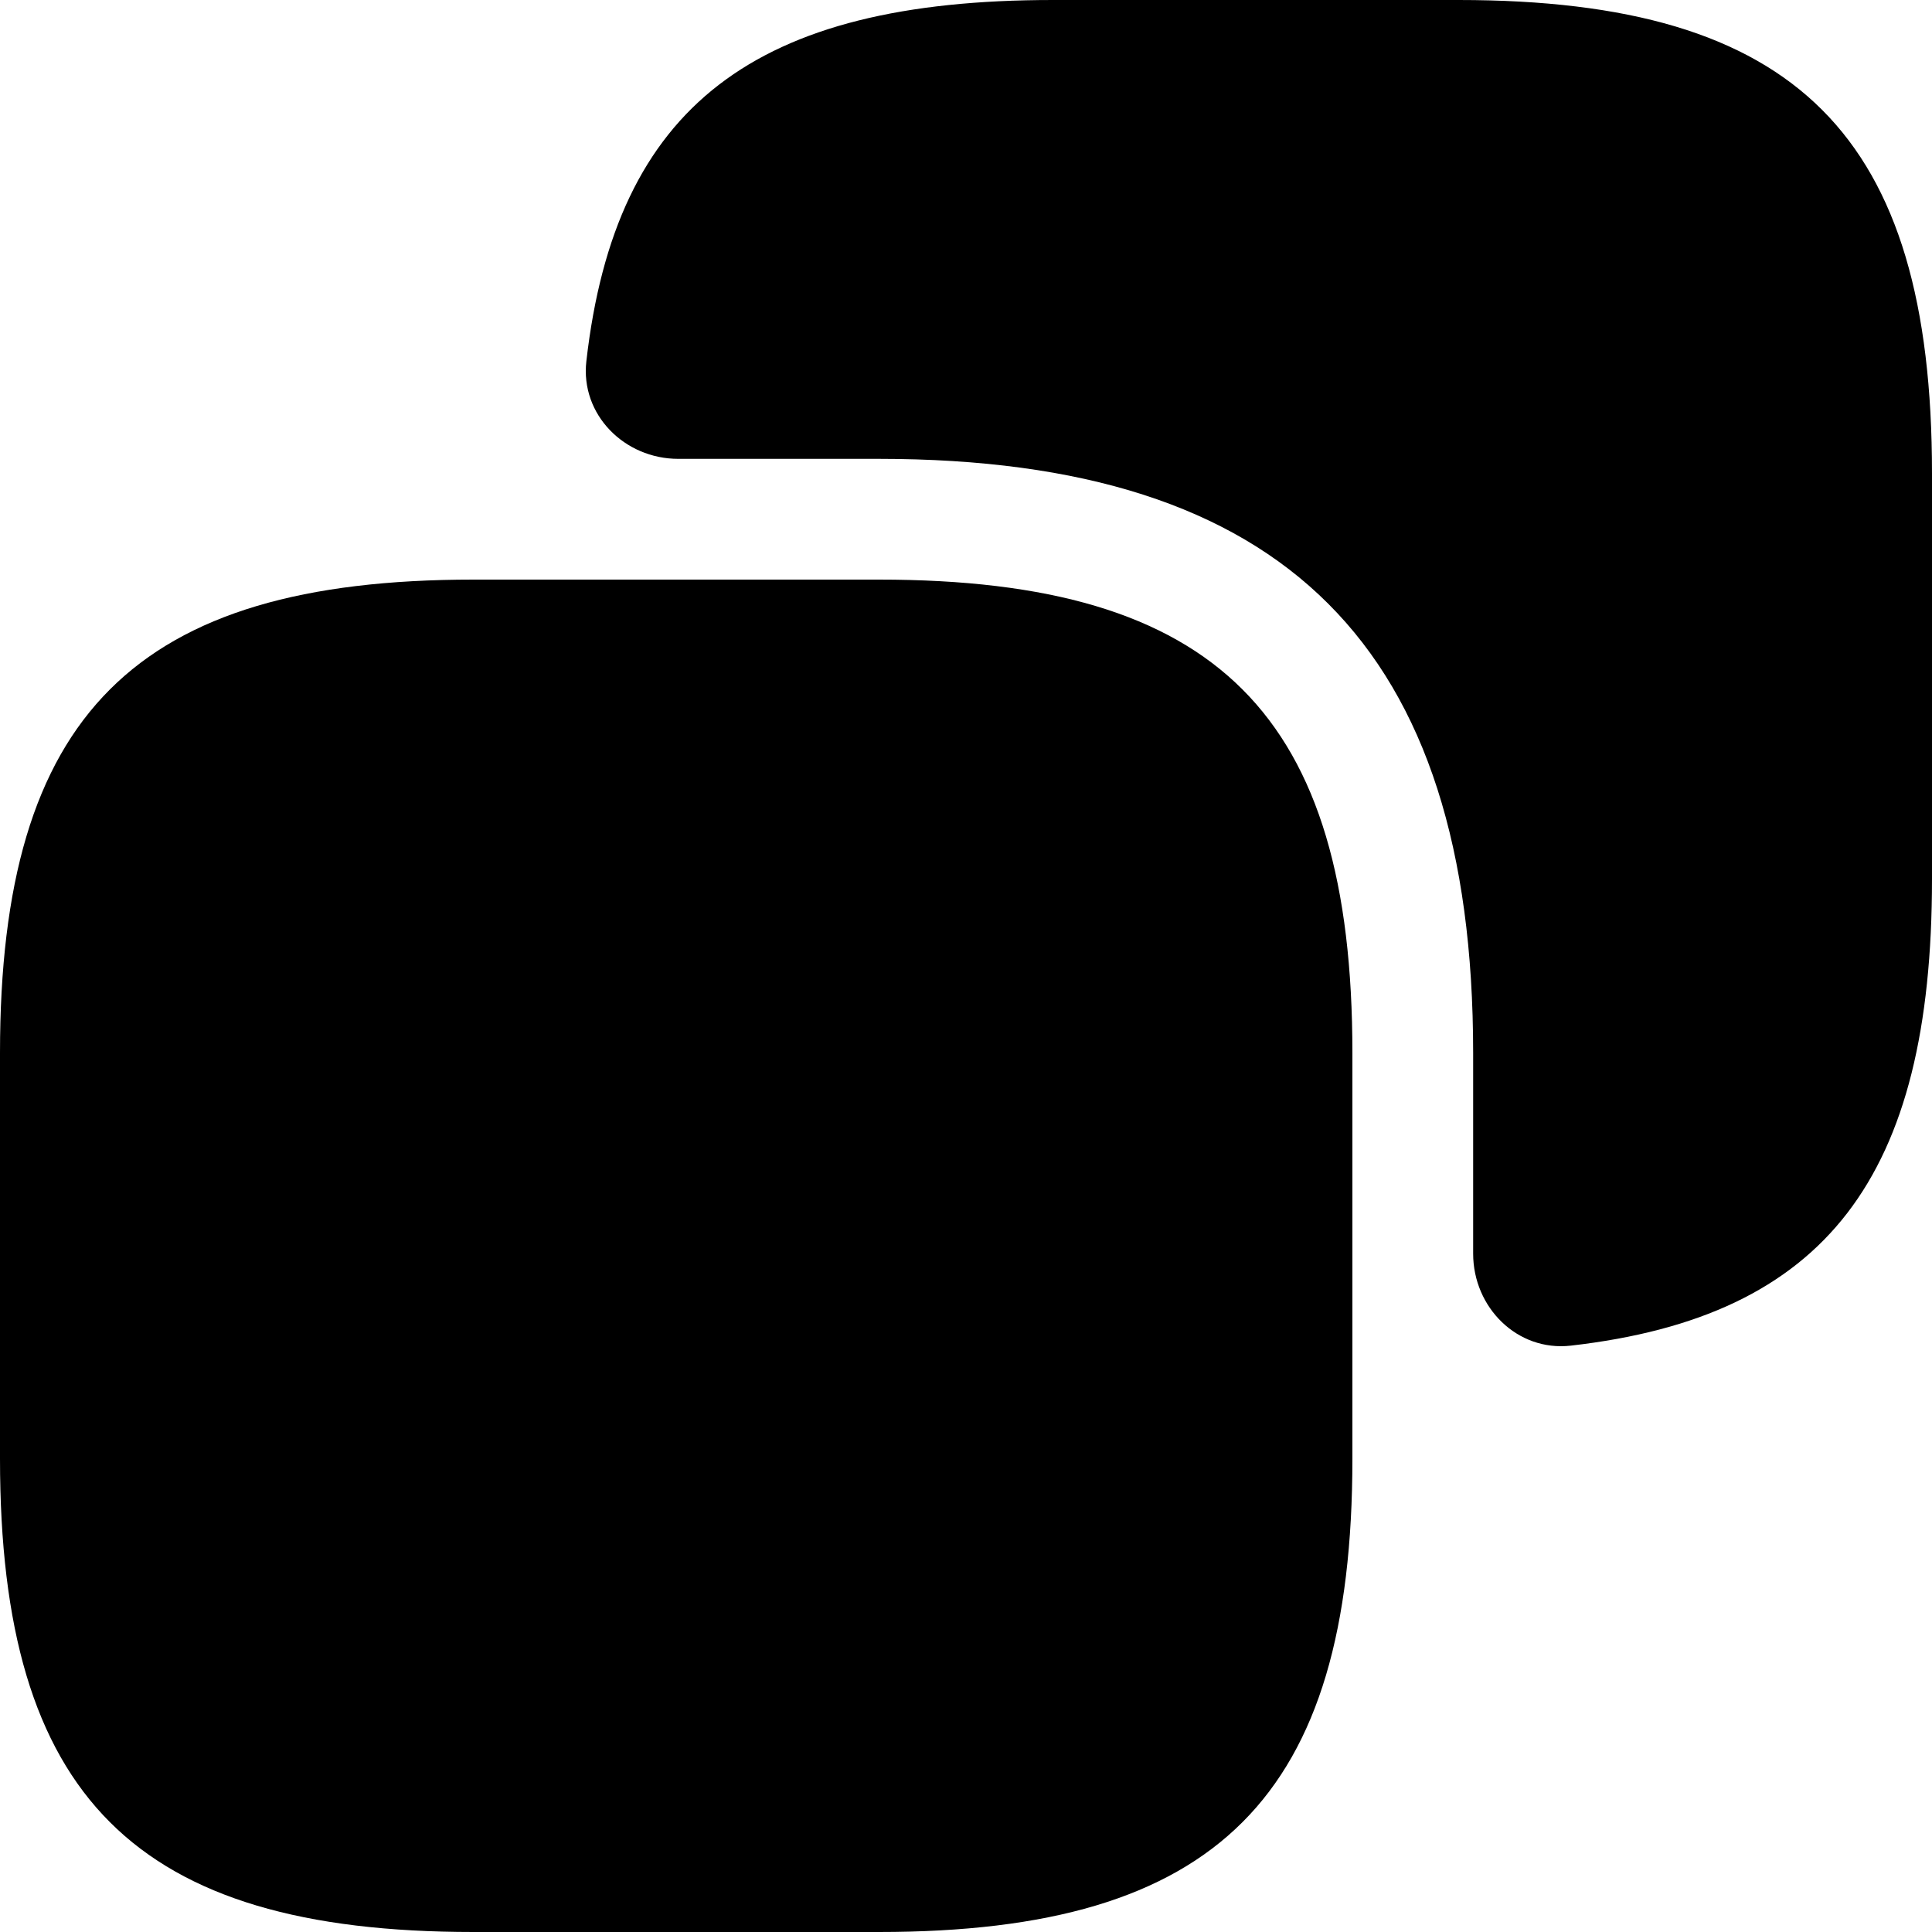 <svg width="18" height="18" viewBox="0 0 18 18" xmlns="http://www.w3.org/2000/svg">
<path d="M12.6 9.81V13.59C12.6 16.74 11.34 18 8.19 18H4.41C1.26 18 0 16.74 0 13.59V9.81C0 6.66 1.26 5.4 4.41 5.4H8.19C11.34 5.4 12.6 6.66 12.6 9.81Z" />
<path d="M13.59 0H9.81C7.035 0 5.734 0.985 5.463 3.365C5.406 3.863 5.818 4.275 6.319 4.275H8.19C11.97 4.275 13.725 6.03 13.725 9.81V11.68C13.725 12.182 14.137 12.594 14.635 12.537C17.015 12.266 18 10.965 18 8.19V4.41C18 1.26 16.74 0 13.59 0Z" />
</svg>
